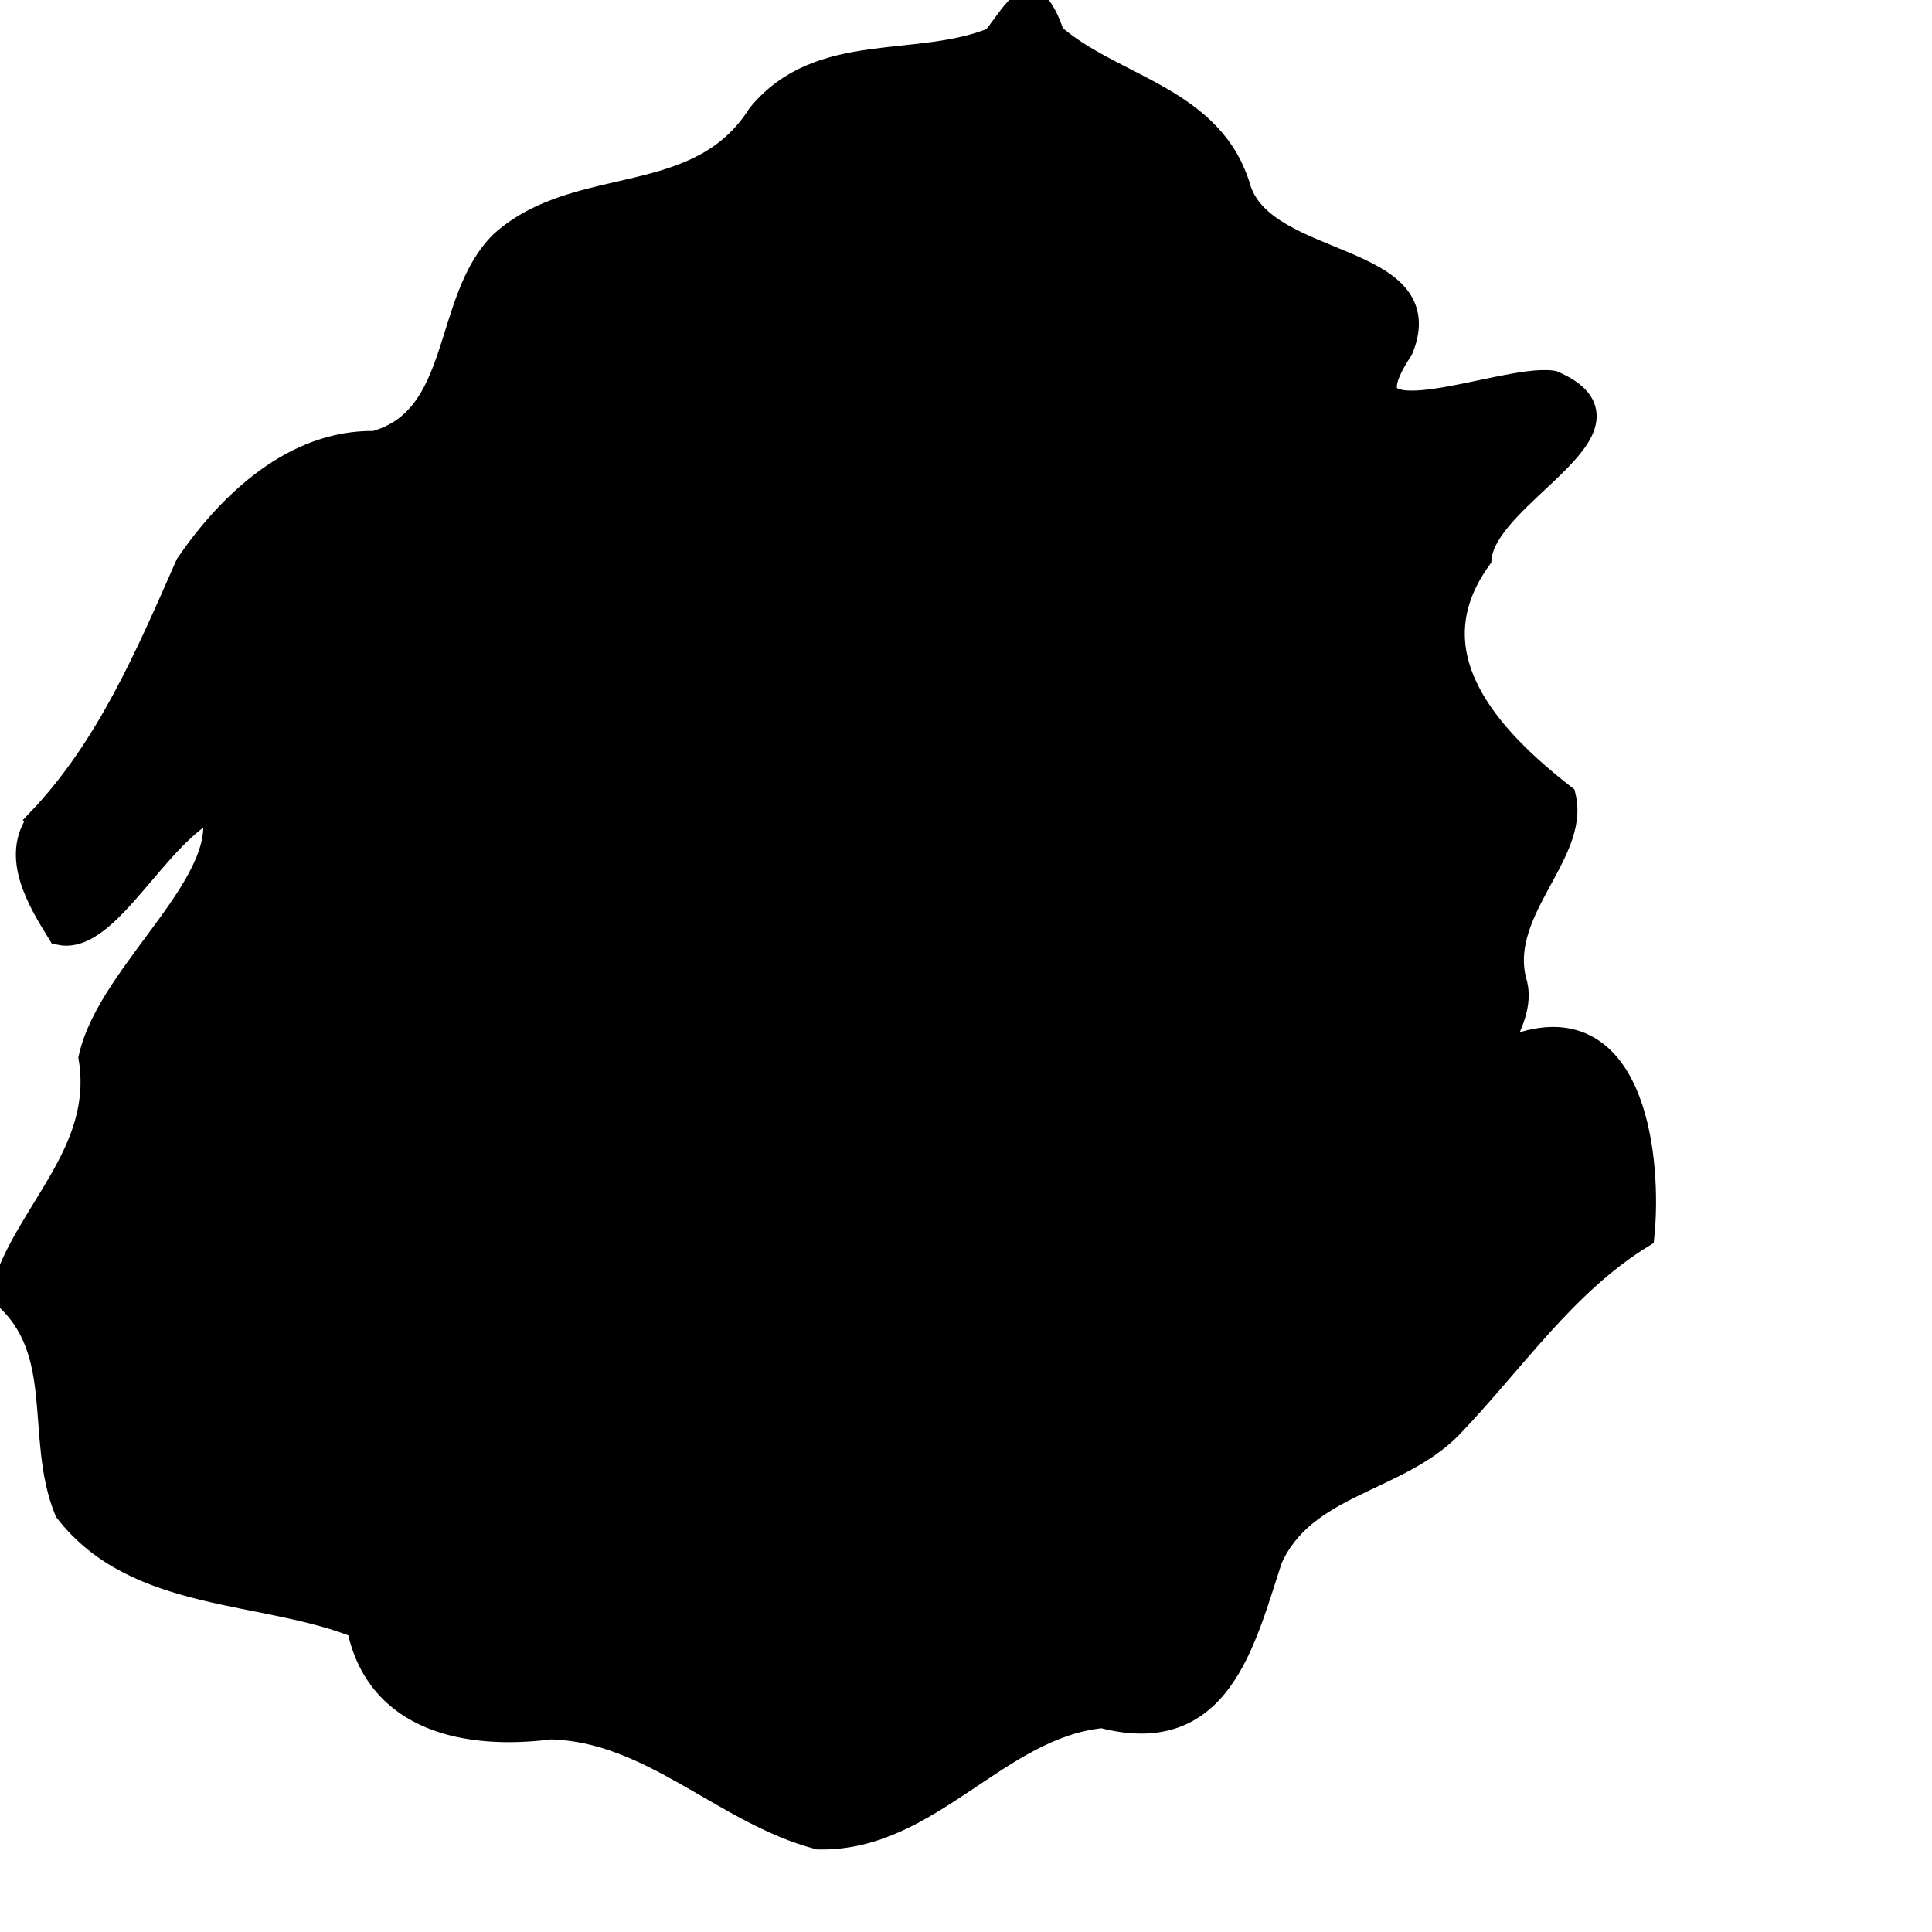 <svg xmlns="http://www.w3.org/2000/svg" width="70" height="70" filter="url(#blurMe)">
  <filter id="blurMe">
    <feTurbulence type="turbulence" baseFrequency="0.1" numOctaves="4" result="turbulence"/>
    <feDisplacementMap in2="turbulence" in="SourceGraphic" scale="10" xChannelSelector="R" yChannelSelector="G"/>
    <feGaussianBlur stdDeviation="1"/>
    <!-- <feMorphology operator="dilate" radius="5"/> -->
  </filter>
  <path d="M1.475 29.757c2.506-2.635 3.934-5.997 5.373-9.263 1.532-2.232 3.857-4.435 6.74-4.379 3.287-.898 2.54-5.203 4.642-7.272 2.735-2.458 7.107-1.121 9.335-4.637 2.18-2.645 5.703-1.578 8.488-2.738.957-1.221 1.308-2.199 2.038-.15 2.183 1.924 5.812 2.27 6.749 5.588.995 2.936 7.258 2.354 5.869 5.718-2.54 3.807 3.72 1.039 5.531 1.301 3.524 1.517-2.45 3.887-2.694 6.276-2.529 3.52.362 6.588 3.054 8.688.488 2.061-2.547 4.169-1.754 6.799.389 1.613-2.104 3.604.441 2.168 3.906-1.105 4.418 4.258 4.158 6.883-2.814 1.738-4.662 4.53-6.941 6.906-1.941 1.977-5.323 2.056-6.537 4.82-1.008 3.082-1.856 6.748-6.028 5.646-3.836.375-6.293 4.479-10.273 4.399-3.393-.895-6.025-3.897-9.714-3.989-2.986.383-6.244-.217-6.902-3.64-3.459-1.405-8.065-.923-10.587-4.178-1.082-2.67.094-5.792-2.311-7.85.837-2.887 3.758-5.06 3.194-8.526.709-3.135 5.337-6.435 4.394-9.145-2.083.926-3.871 4.912-5.55 4.56-.696-1.127-1.674-2.717-.714-3.984z" fill="#000" stroke="#000"/>
</svg>
